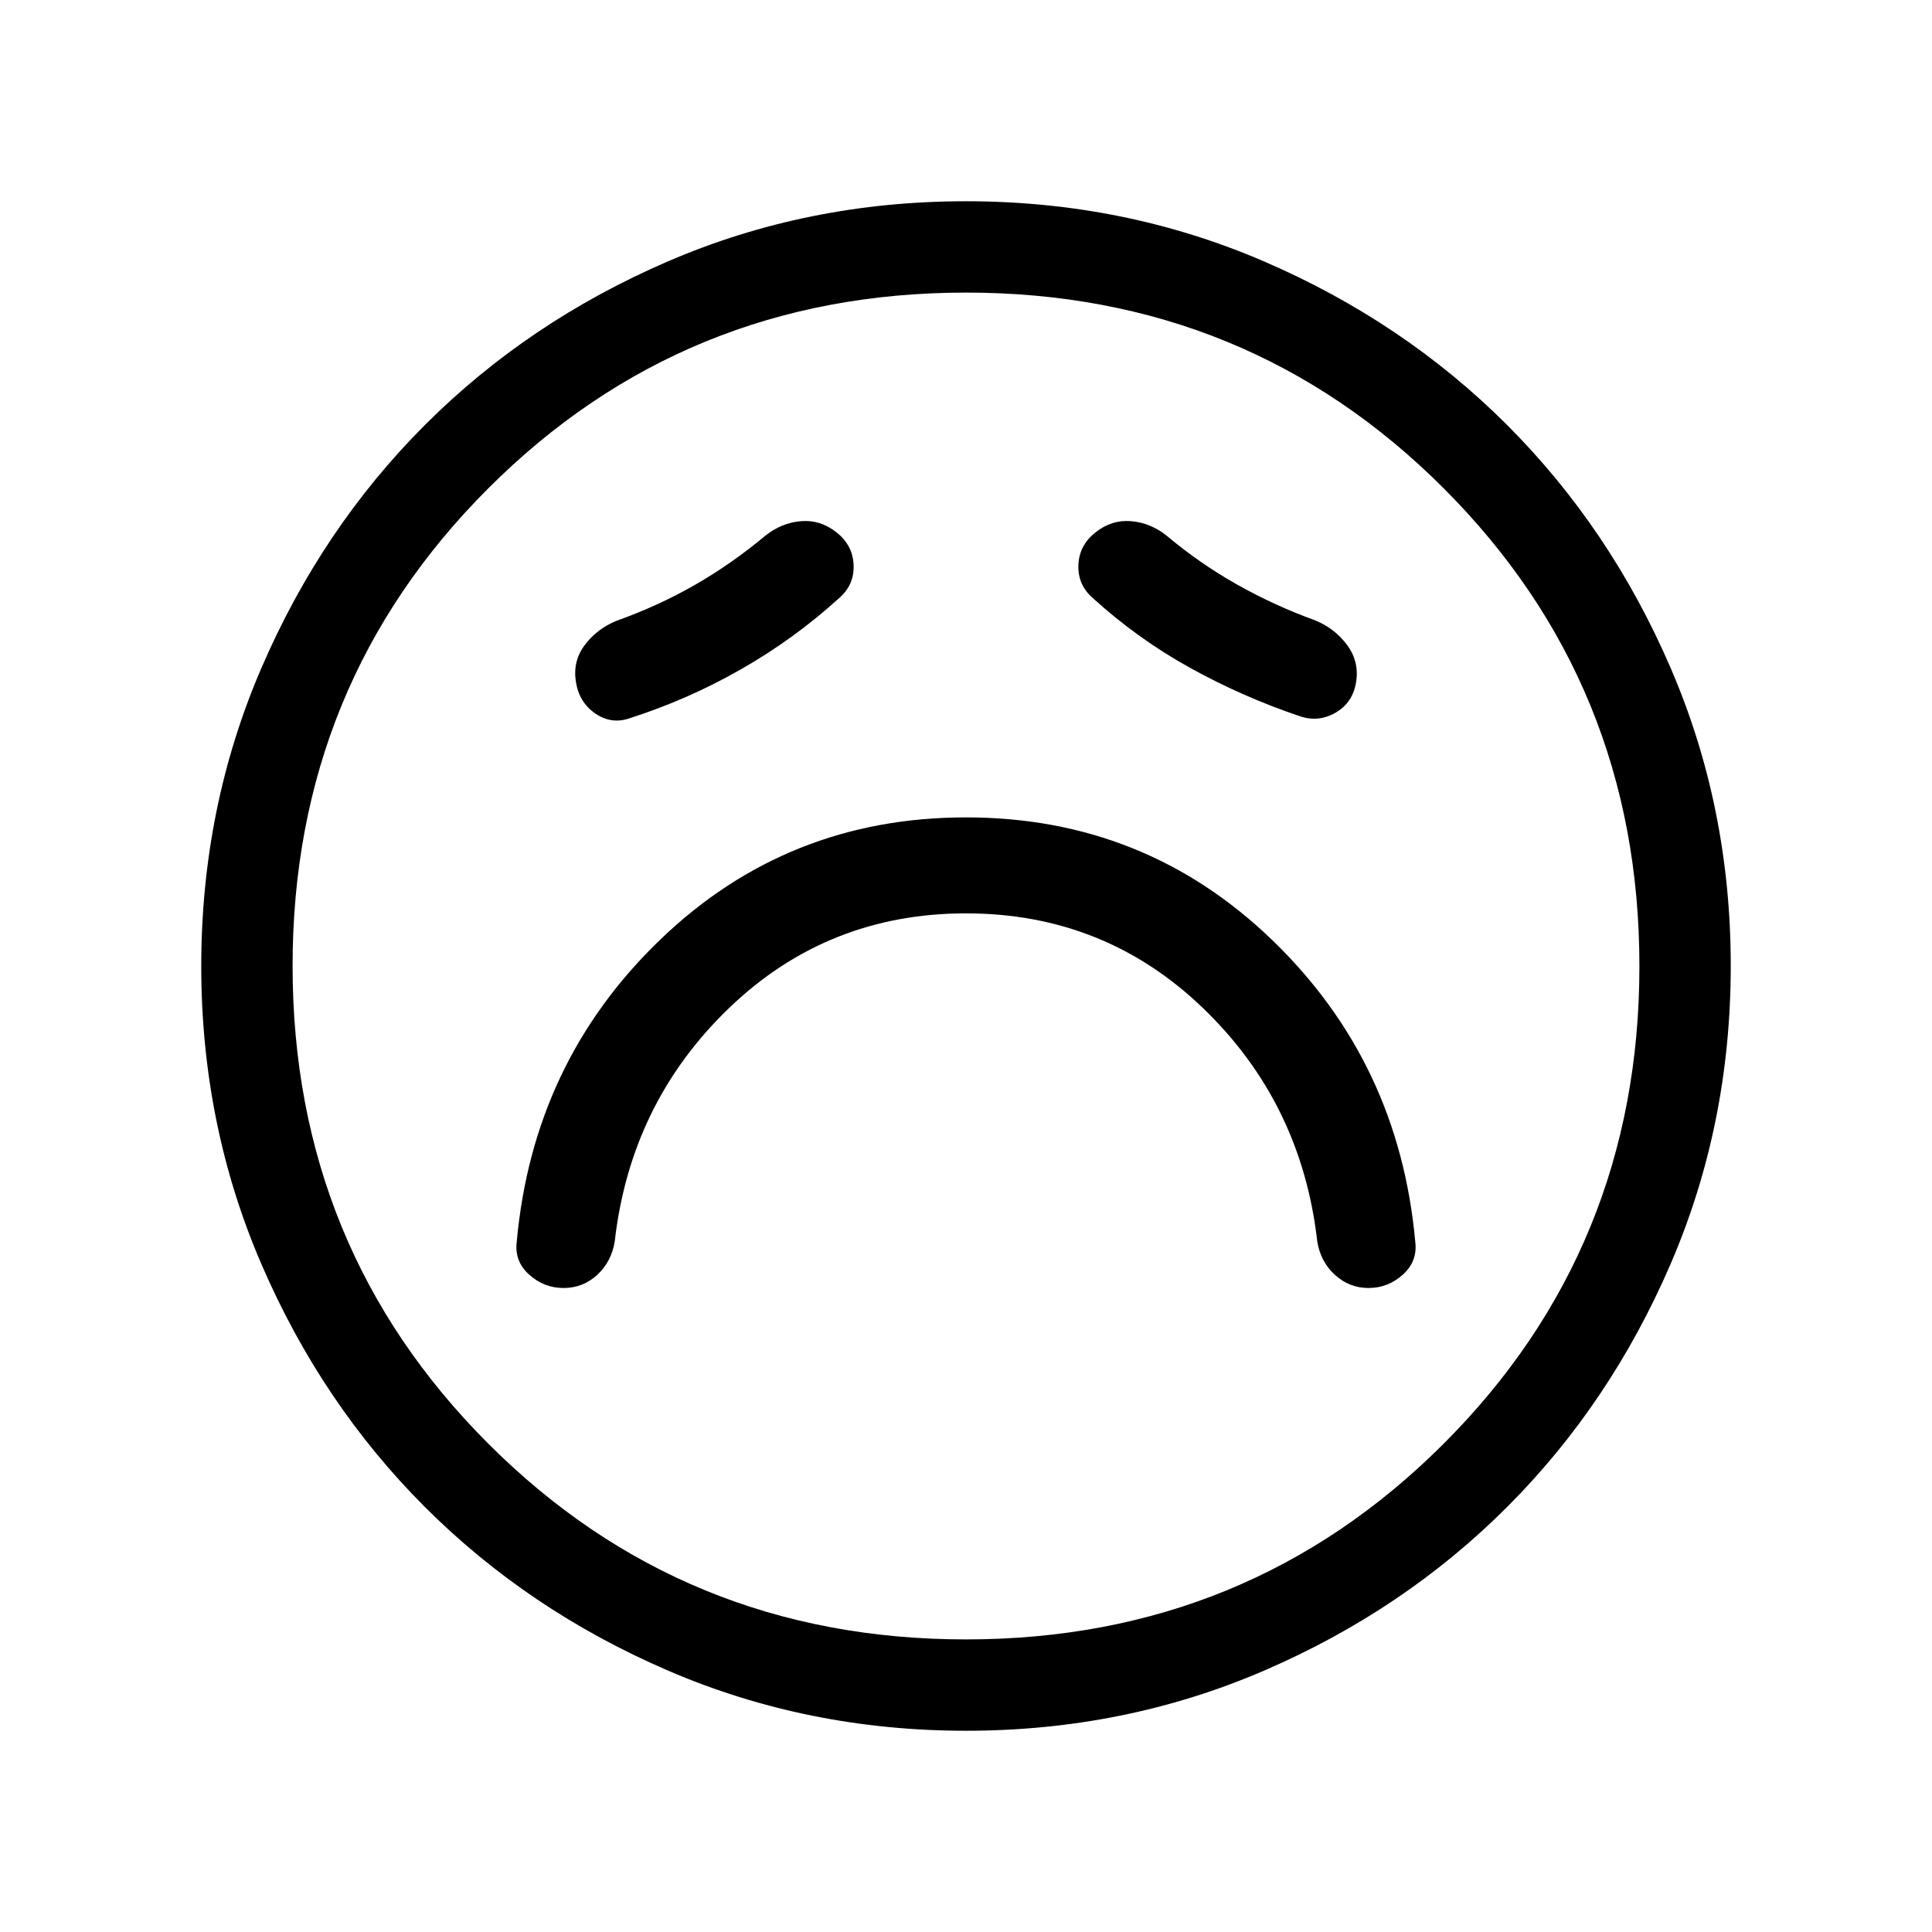 <svg xmlns="http://www.w3.org/2000/svg" height="48" viewBox="0 -960 960 960" width="48"><path d="M480-506.154q68.846 0 117.77 47.077Q646.693-412 654.539-343.154q1.615 10.077 8.769 16.616Q670.462-320 680-320q9.692 0 17.077-6.654 7.384-6.653 6.153-16.346-8.076-89.23-71.23-150.038-63.154-60.808-152-60.808t-152 60.808Q264.846-432.23 256.77-343q-1.231 9.693 6.153 16.346Q270.308-320 280-320q9.692 0 16.769-6.538 7.077-6.539 8.692-16.616Q313.307-412 362.23-459.077q48.924-47.077 117.77-47.077Zm-63-156.692q7.461-6.462 7.153-16.269-.307-9.808-8.384-16.269-8.077-6.462-17.769-5.654-9.692.808-17.769 7.269-16.769 14-35.038 24.462-18.27 10.461-39.039 17.846-9.607 4-15.611 12-6.004 8-4.389 18.249 1.616 10.25 9.692 15.769 8.077 5.519 17.154 2.289 28.846-9.231 55.307-24.346 26.462-15.116 48.693-35.346Zm126 0q22.196 20.208 48.252 34.642 26.056 14.434 54.517 24.05 9.308 3.23 17.885-1.731 8.576-4.961 10.192-15.269 1.615-10.307-4.654-18.577-6.269-8.269-15.961-12.115-20.083-7.299-38.58-17.726-18.497-10.428-34.882-24.197-8.077-6.461-17.769-7.269-9.692-.808-17.769 5.654-8.077 6.461-8.384 16.269-.308 9.807 7.153 16.269Zm-62.933 562.845q-78.836 0-148.204-29.92-69.369-29.92-120.682-81.21-51.314-51.291-81.247-120.629-29.933-69.337-29.933-148.173t29.92-148.204q29.92-69.369 81.21-120.682 51.291-51.314 120.629-81.247 69.337-29.933 148.173-29.933t148.204 29.92q69.369 29.92 120.682 81.21 51.314 51.291 81.247 120.629 29.933 69.337 29.933 148.173t-29.92 148.204q-29.92 69.369-81.21 120.682-51.291 51.314-120.629 81.247-69.337 29.933-148.173 29.933ZM480-480Zm-.037 334.615q140.104 0 237.378-97.237 97.274-97.236 97.274-237.341 0-140.104-97.237-237.378-97.236-97.274-237.341-97.274-140.104 0-237.378 97.237-97.274 97.236-97.274 237.341 0 140.104 97.237 237.378 97.236 97.274 237.341 97.274Z"/></svg>